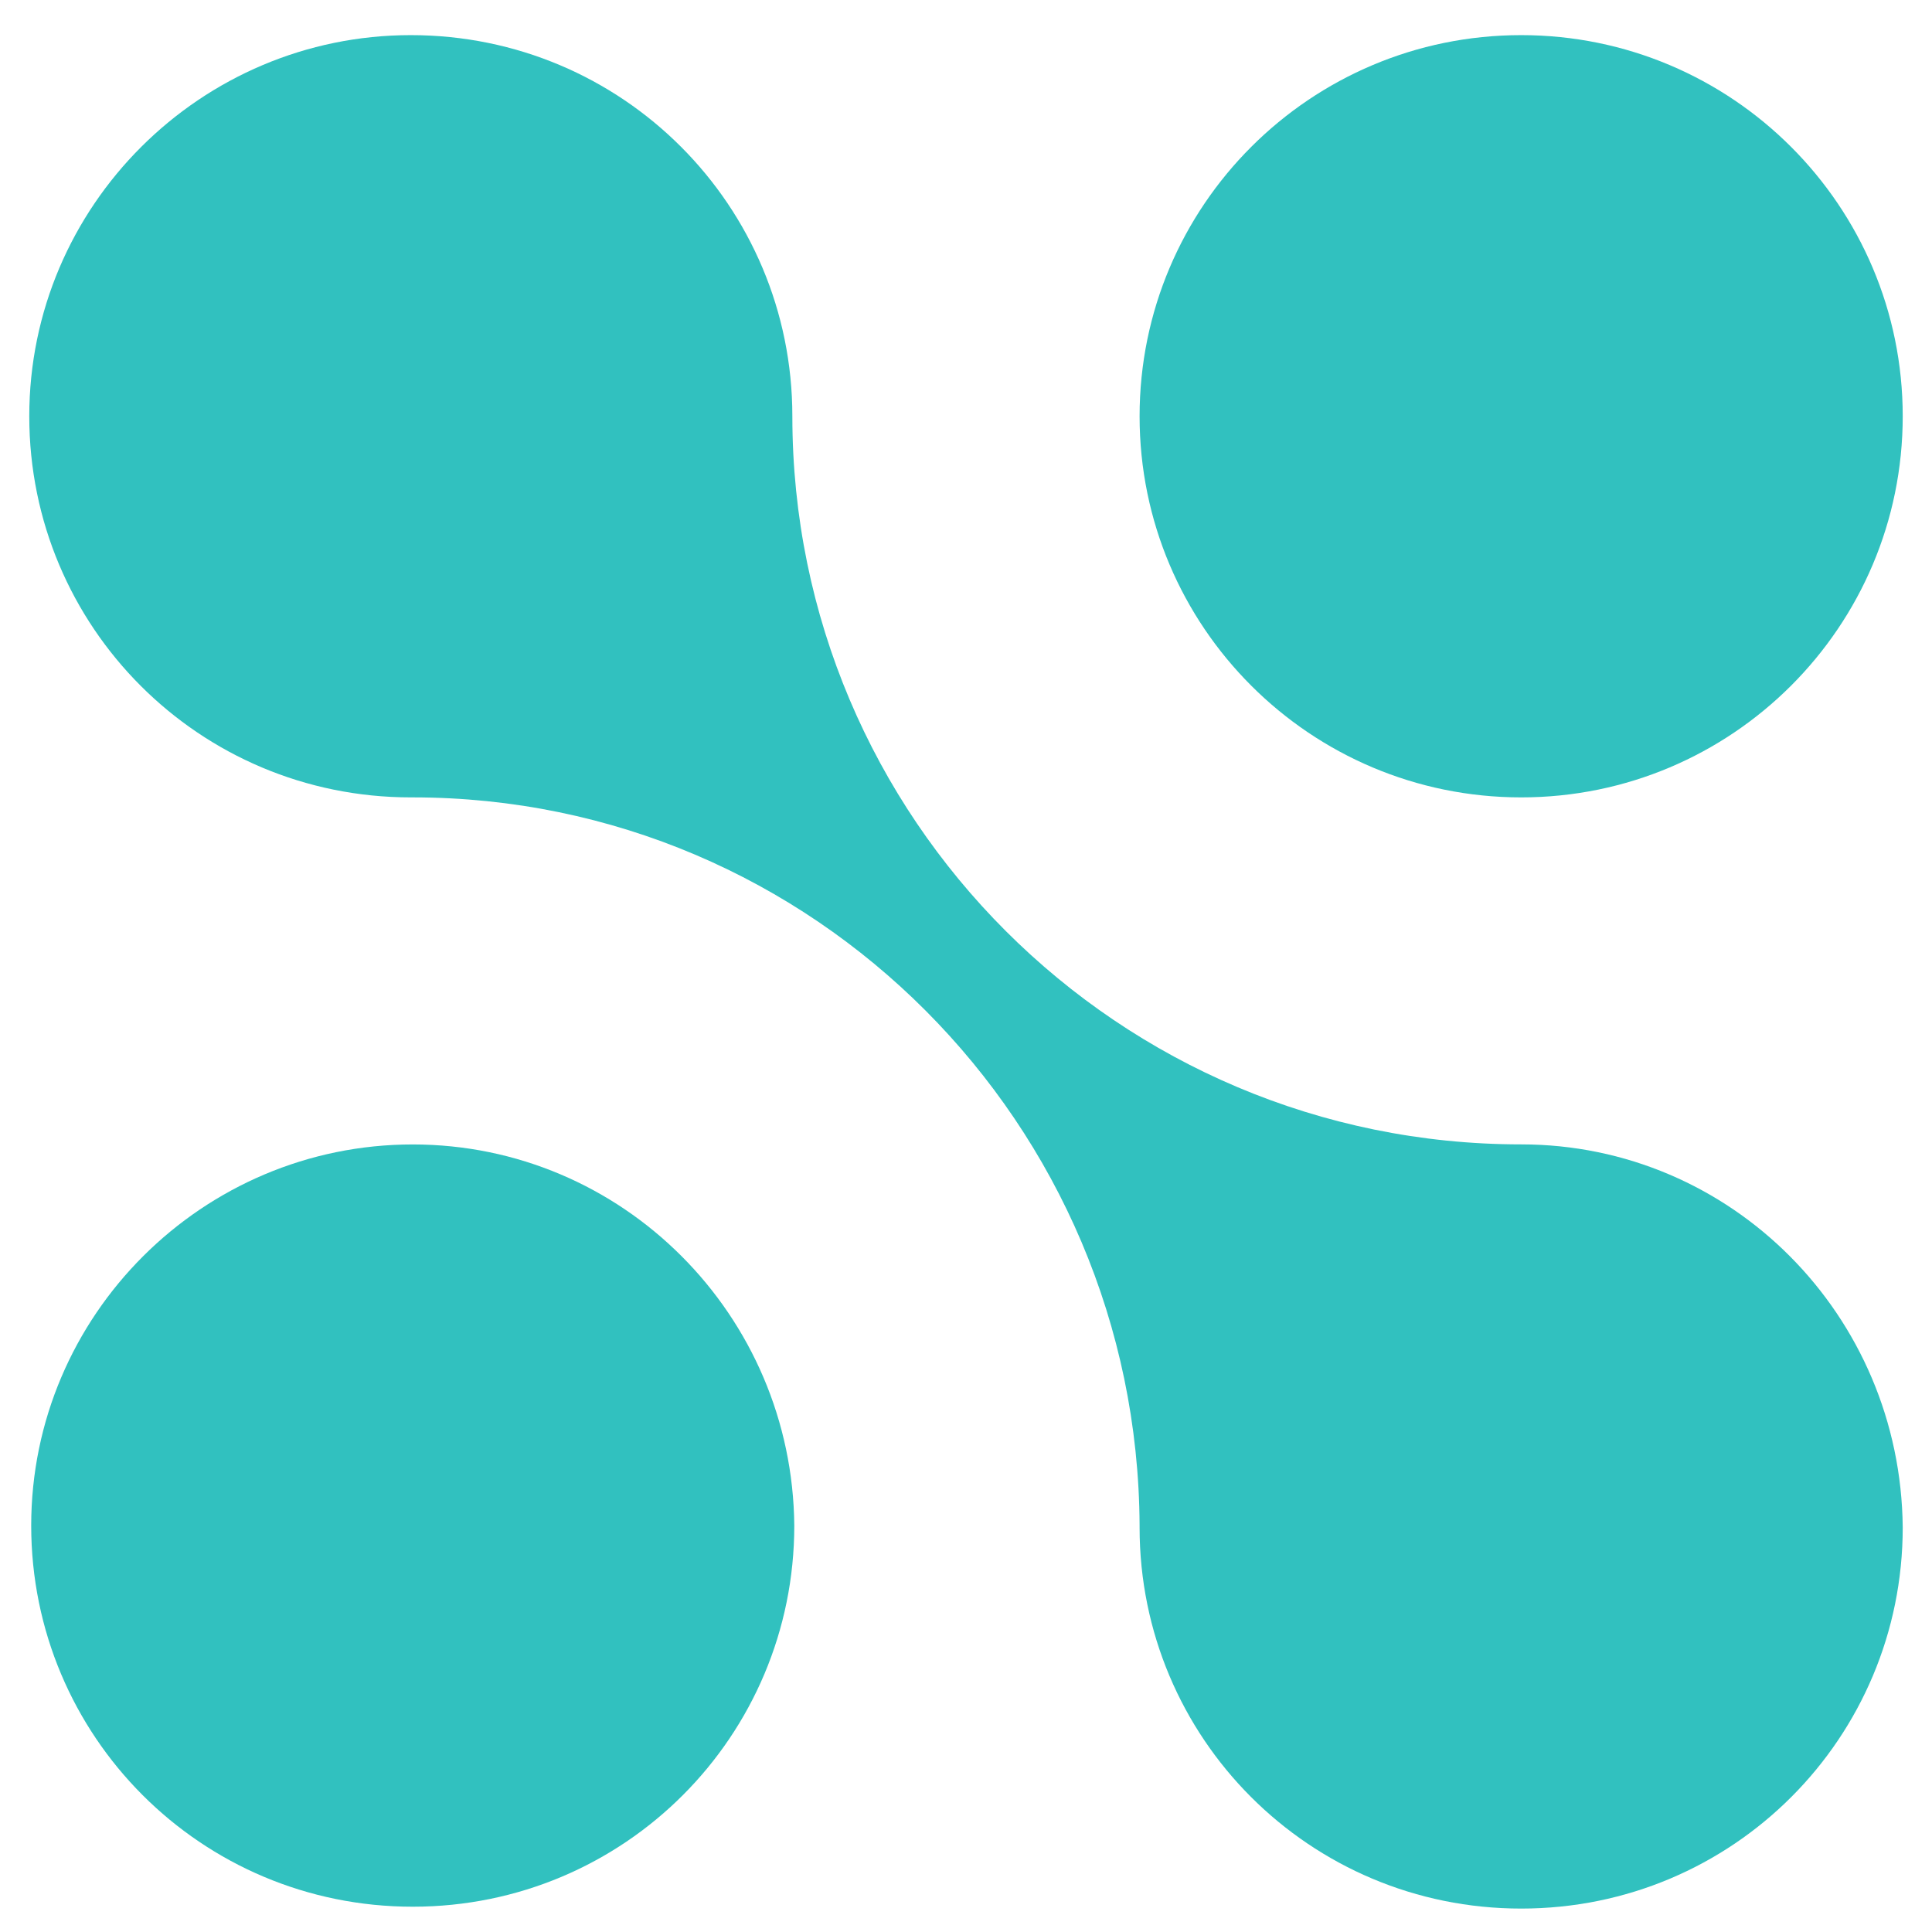 <svg width="33" height="33" viewBox="0 0 33 33" fill="none" xmlns="http://www.w3.org/2000/svg">
<g clip-path="url(#clip0_1_21)">
<path fill-rule="evenodd" clip-rule="evenodd" d="M25.983 19.547C19.107 19.547 13.534 13.976 13.534 7.11C13.534 3.515 10.634 0.6 7.017 0.6C3.433 0.6 0.5 3.515 0.5 7.11C0.5 10.705 3.4 13.62 7.017 13.62H7.05C13.893 13.62 19.433 19.191 19.465 26.057V26.09C19.465 29.685 22.366 32.6 25.983 32.6C29.6 32.6 32.5 29.685 32.5 26.09C32.467 22.462 29.567 19.547 25.983 19.547Z" fill="#31C1BF"/>
<path fill-rule="evenodd" clip-rule="evenodd" d="M7.05 19.548C3.465 19.548 0.533 22.463 0.533 26.058C0.533 29.653 3.433 32.568 7.05 32.568C10.667 32.568 13.567 29.653 13.567 26.058C13.535 22.463 10.634 19.548 7.05 19.548Z" fill="#31C1BF"/>
<path fill-rule="evenodd" clip-rule="evenodd" d="M25.983 0.6C29.582 0.6 32.5 3.515 32.5 7.11C32.5 10.706 29.582 13.62 25.983 13.62C22.383 13.62 19.465 10.706 19.465 7.11C19.465 3.515 22.383 0.6 25.983 0.6Z" fill="#31C1BF"/>
</g>
<defs>
<clipPath id="clip0_1_21">
<rect width="32" height="32" fill="white" transform="translate(0.5 0.6)"/>
</clipPath>
</defs>
</svg>
